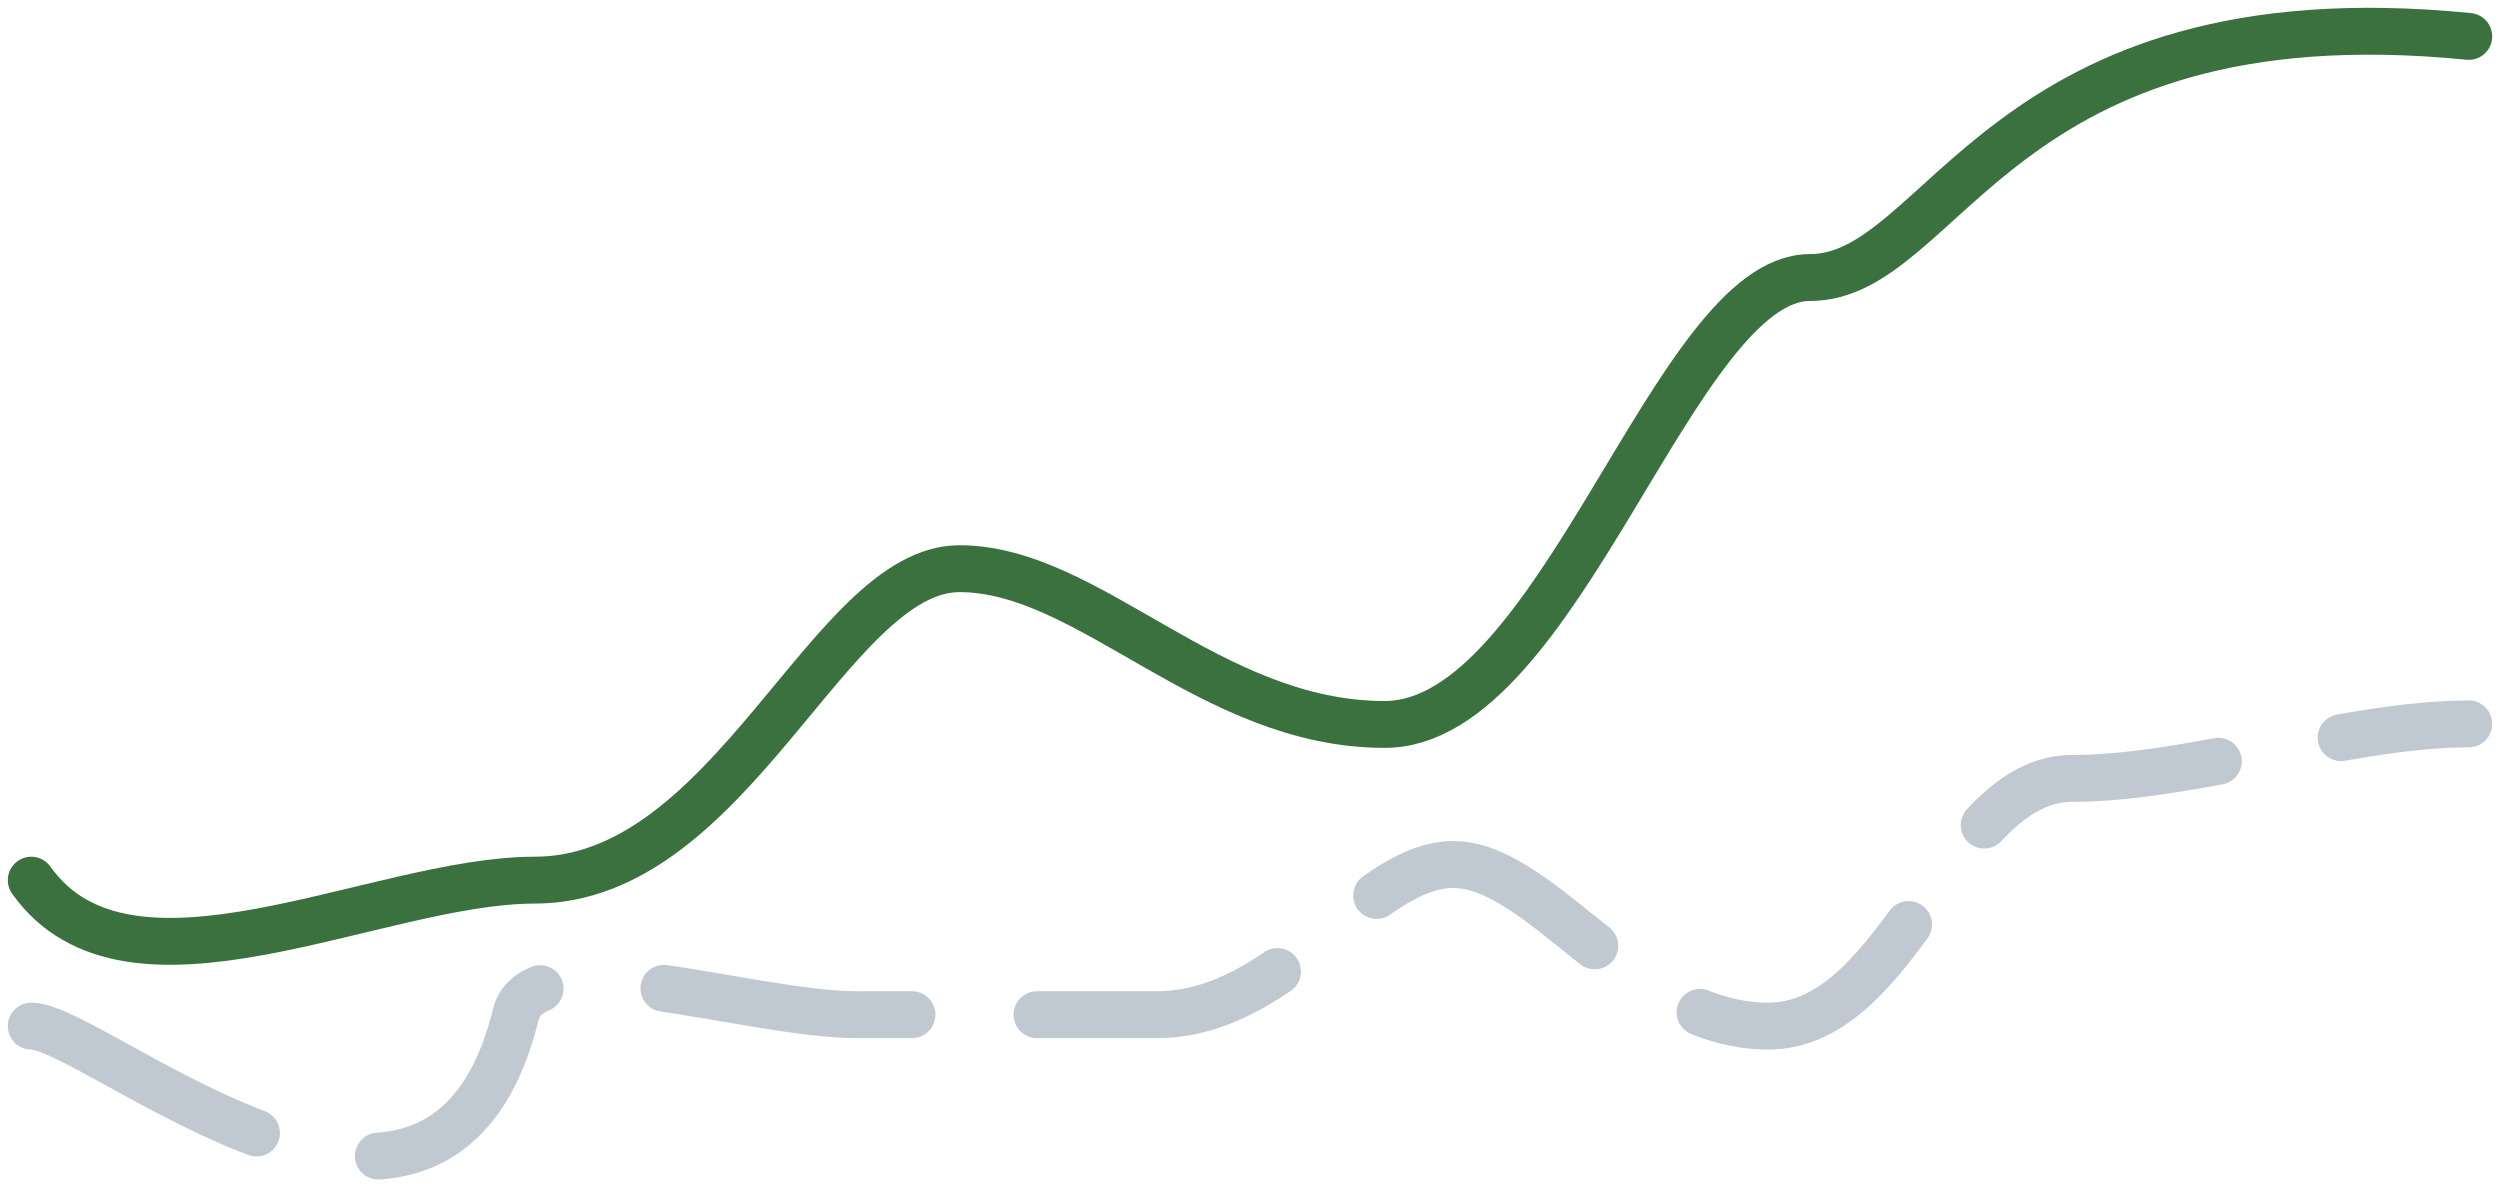 <svg width="80" height="38" viewBox="0 0 80 38" fill="none" xmlns="http://www.w3.org/2000/svg">
<path d="M1 32.836C3.071 32.836 14.044 42.47 16.503 32.47C17.09 30.082 23.939 32.47 27.434 32.47C30.929 32.47 32.865 32.47 37.007 32.47C41.149 32.47 43.662 27.665 46.509 27.665C49.357 27.665 52.311 32.836 56.583 32.836C60.854 32.836 62.416 24.909 66.299 24.909C70.182 24.909 75.117 23.165 79 23.165" stroke="#C0C8D2" stroke-width="1.5" stroke-linecap="round" stroke-dasharray="8 4"/>
<path d="M1 28.165C4.13 32.571 12.047 28.165 17.103 28.165C23.423 28.165 26.553 18.198 30.706 18.198C34.859 18.198 38.711 23.182 44.309 23.182C49.906 23.182 53.578 8.882 57.911 8.882C62.245 8.882 63.903 -0.335 79 1.165" stroke="#3A713E" stroke-width="1.5" stroke-linecap="round"/>
</svg>
